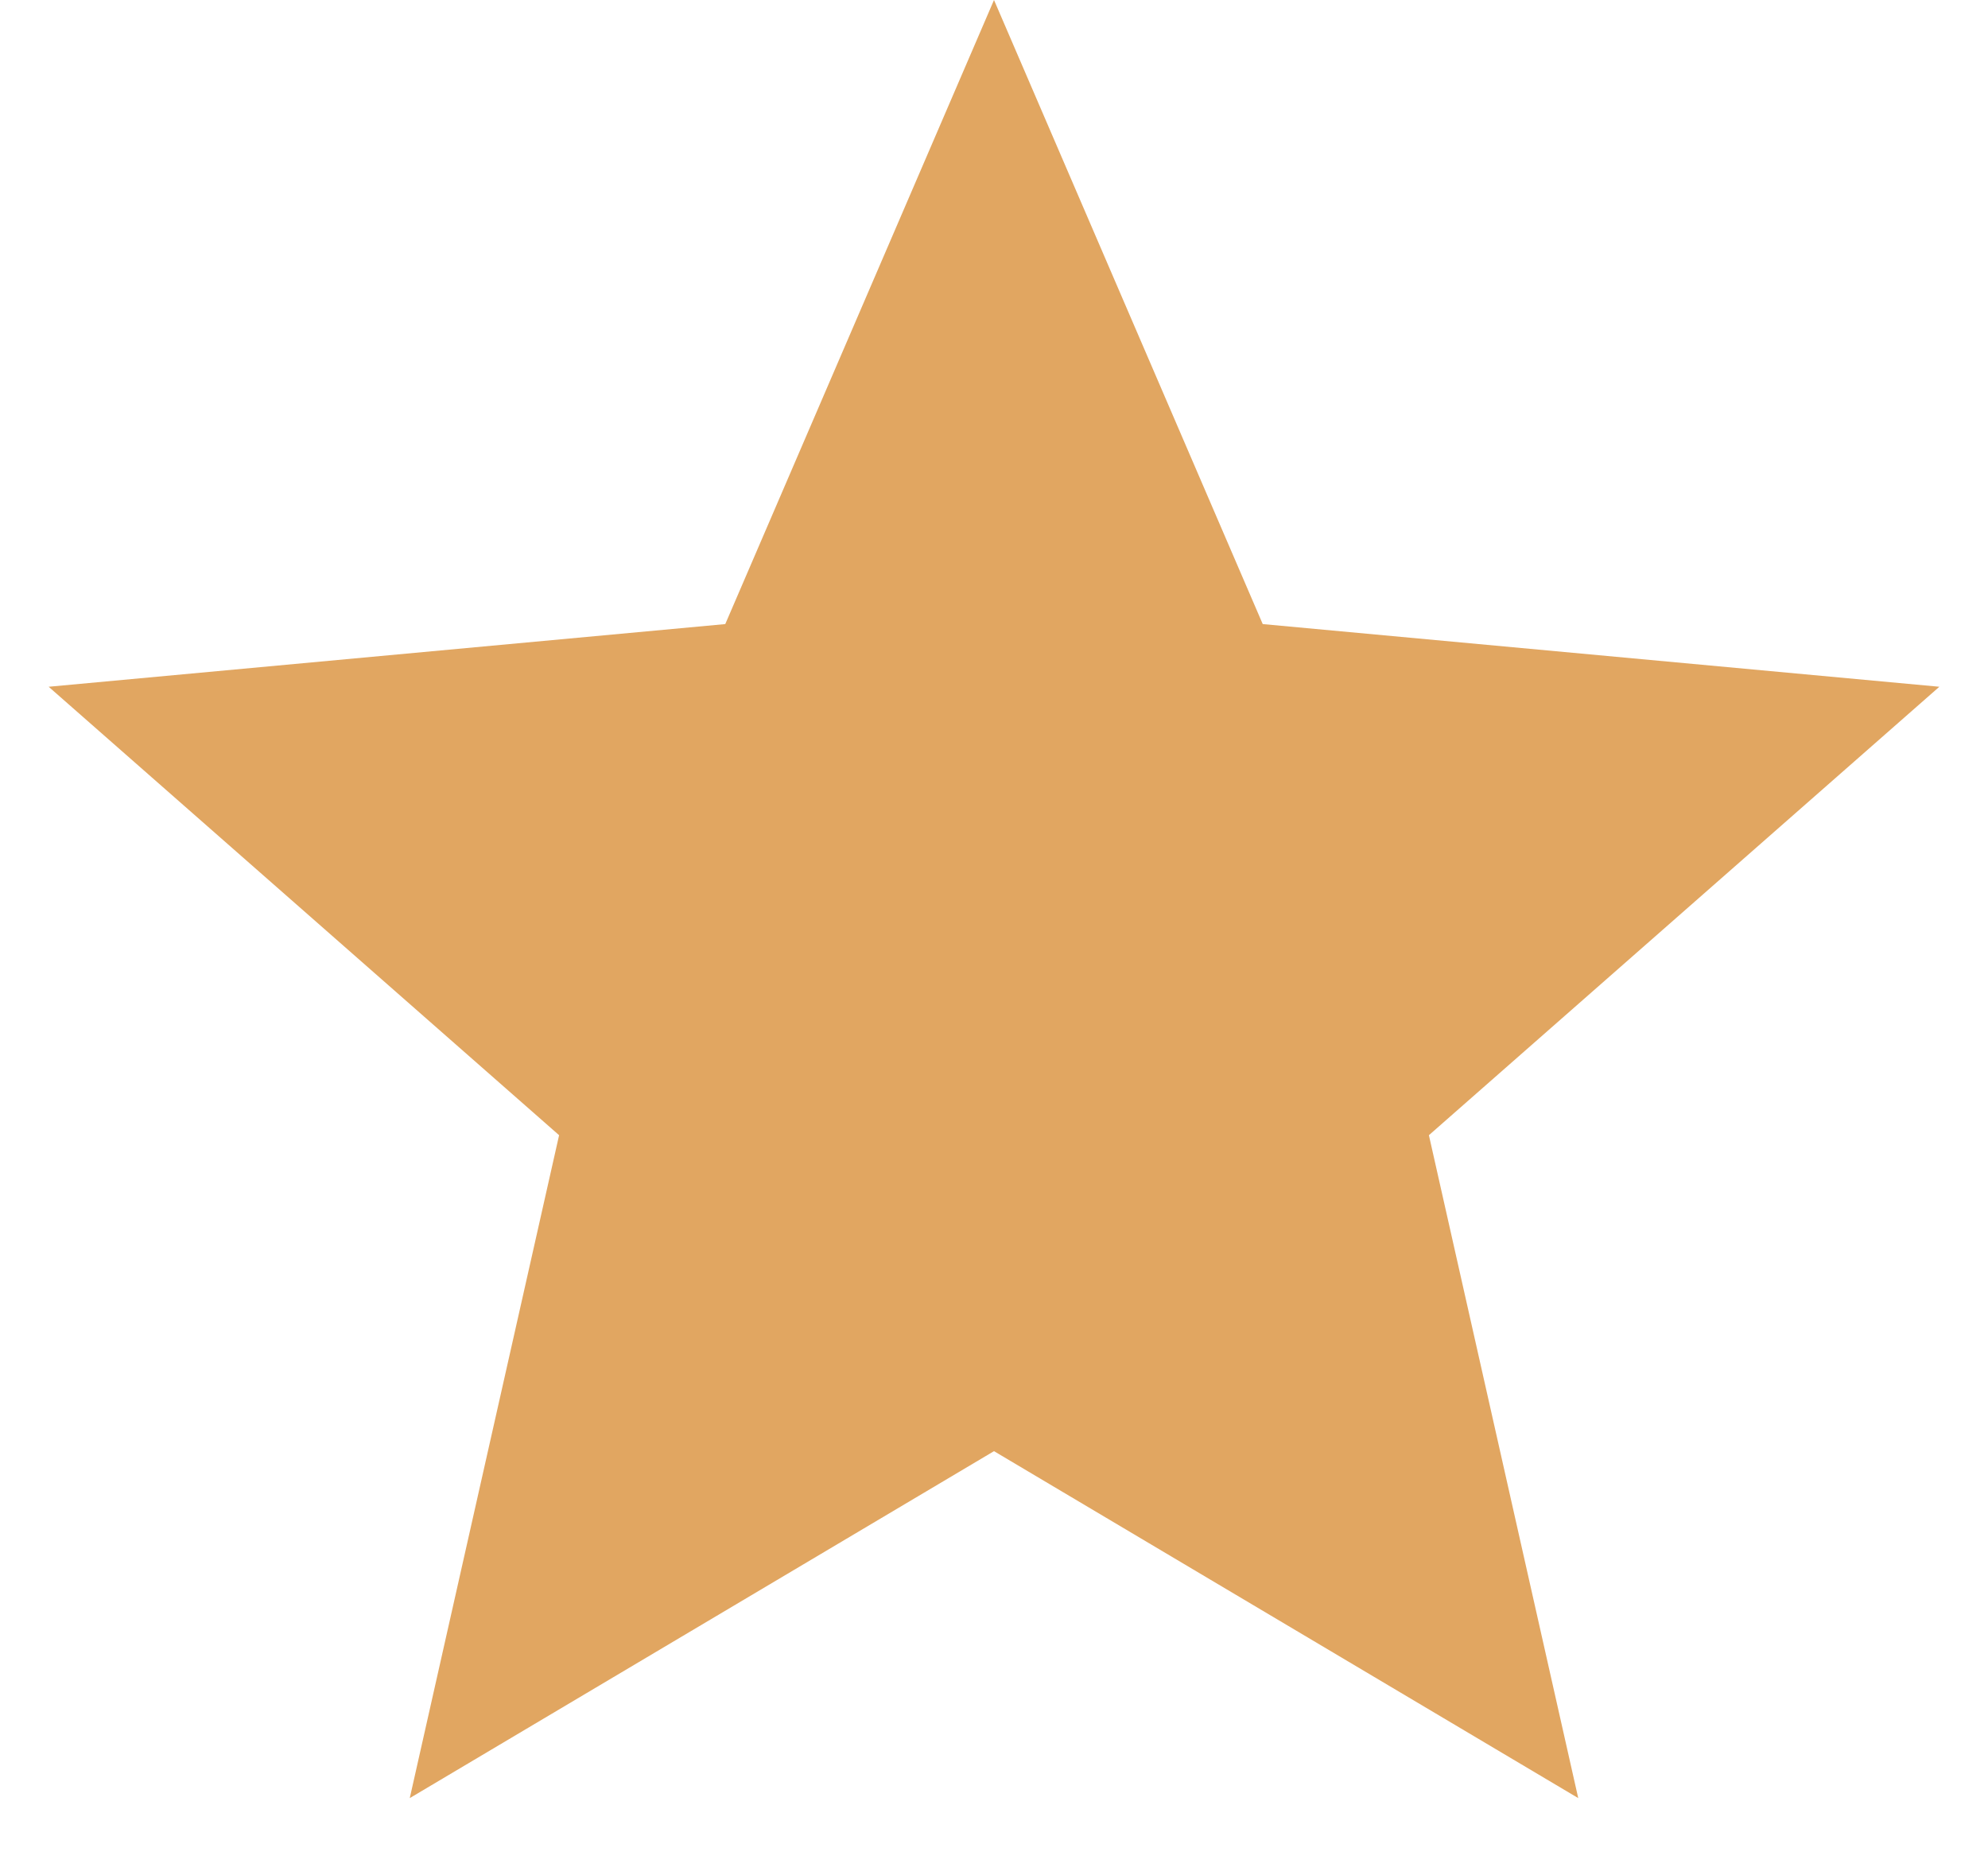 <svg width="17" height="16" viewBox="0 0 17 16" fill="none" xmlns="http://www.w3.org/2000/svg">
<path d="M8.5 0L10.798 5.337L16.584 5.873L12.219 9.708L13.496 15.377L8.5 12.41L3.504 15.377L4.781 9.708L0.416 5.873L6.202 5.337L8.5 0Z" fill="#E1A661"/>
</svg>

